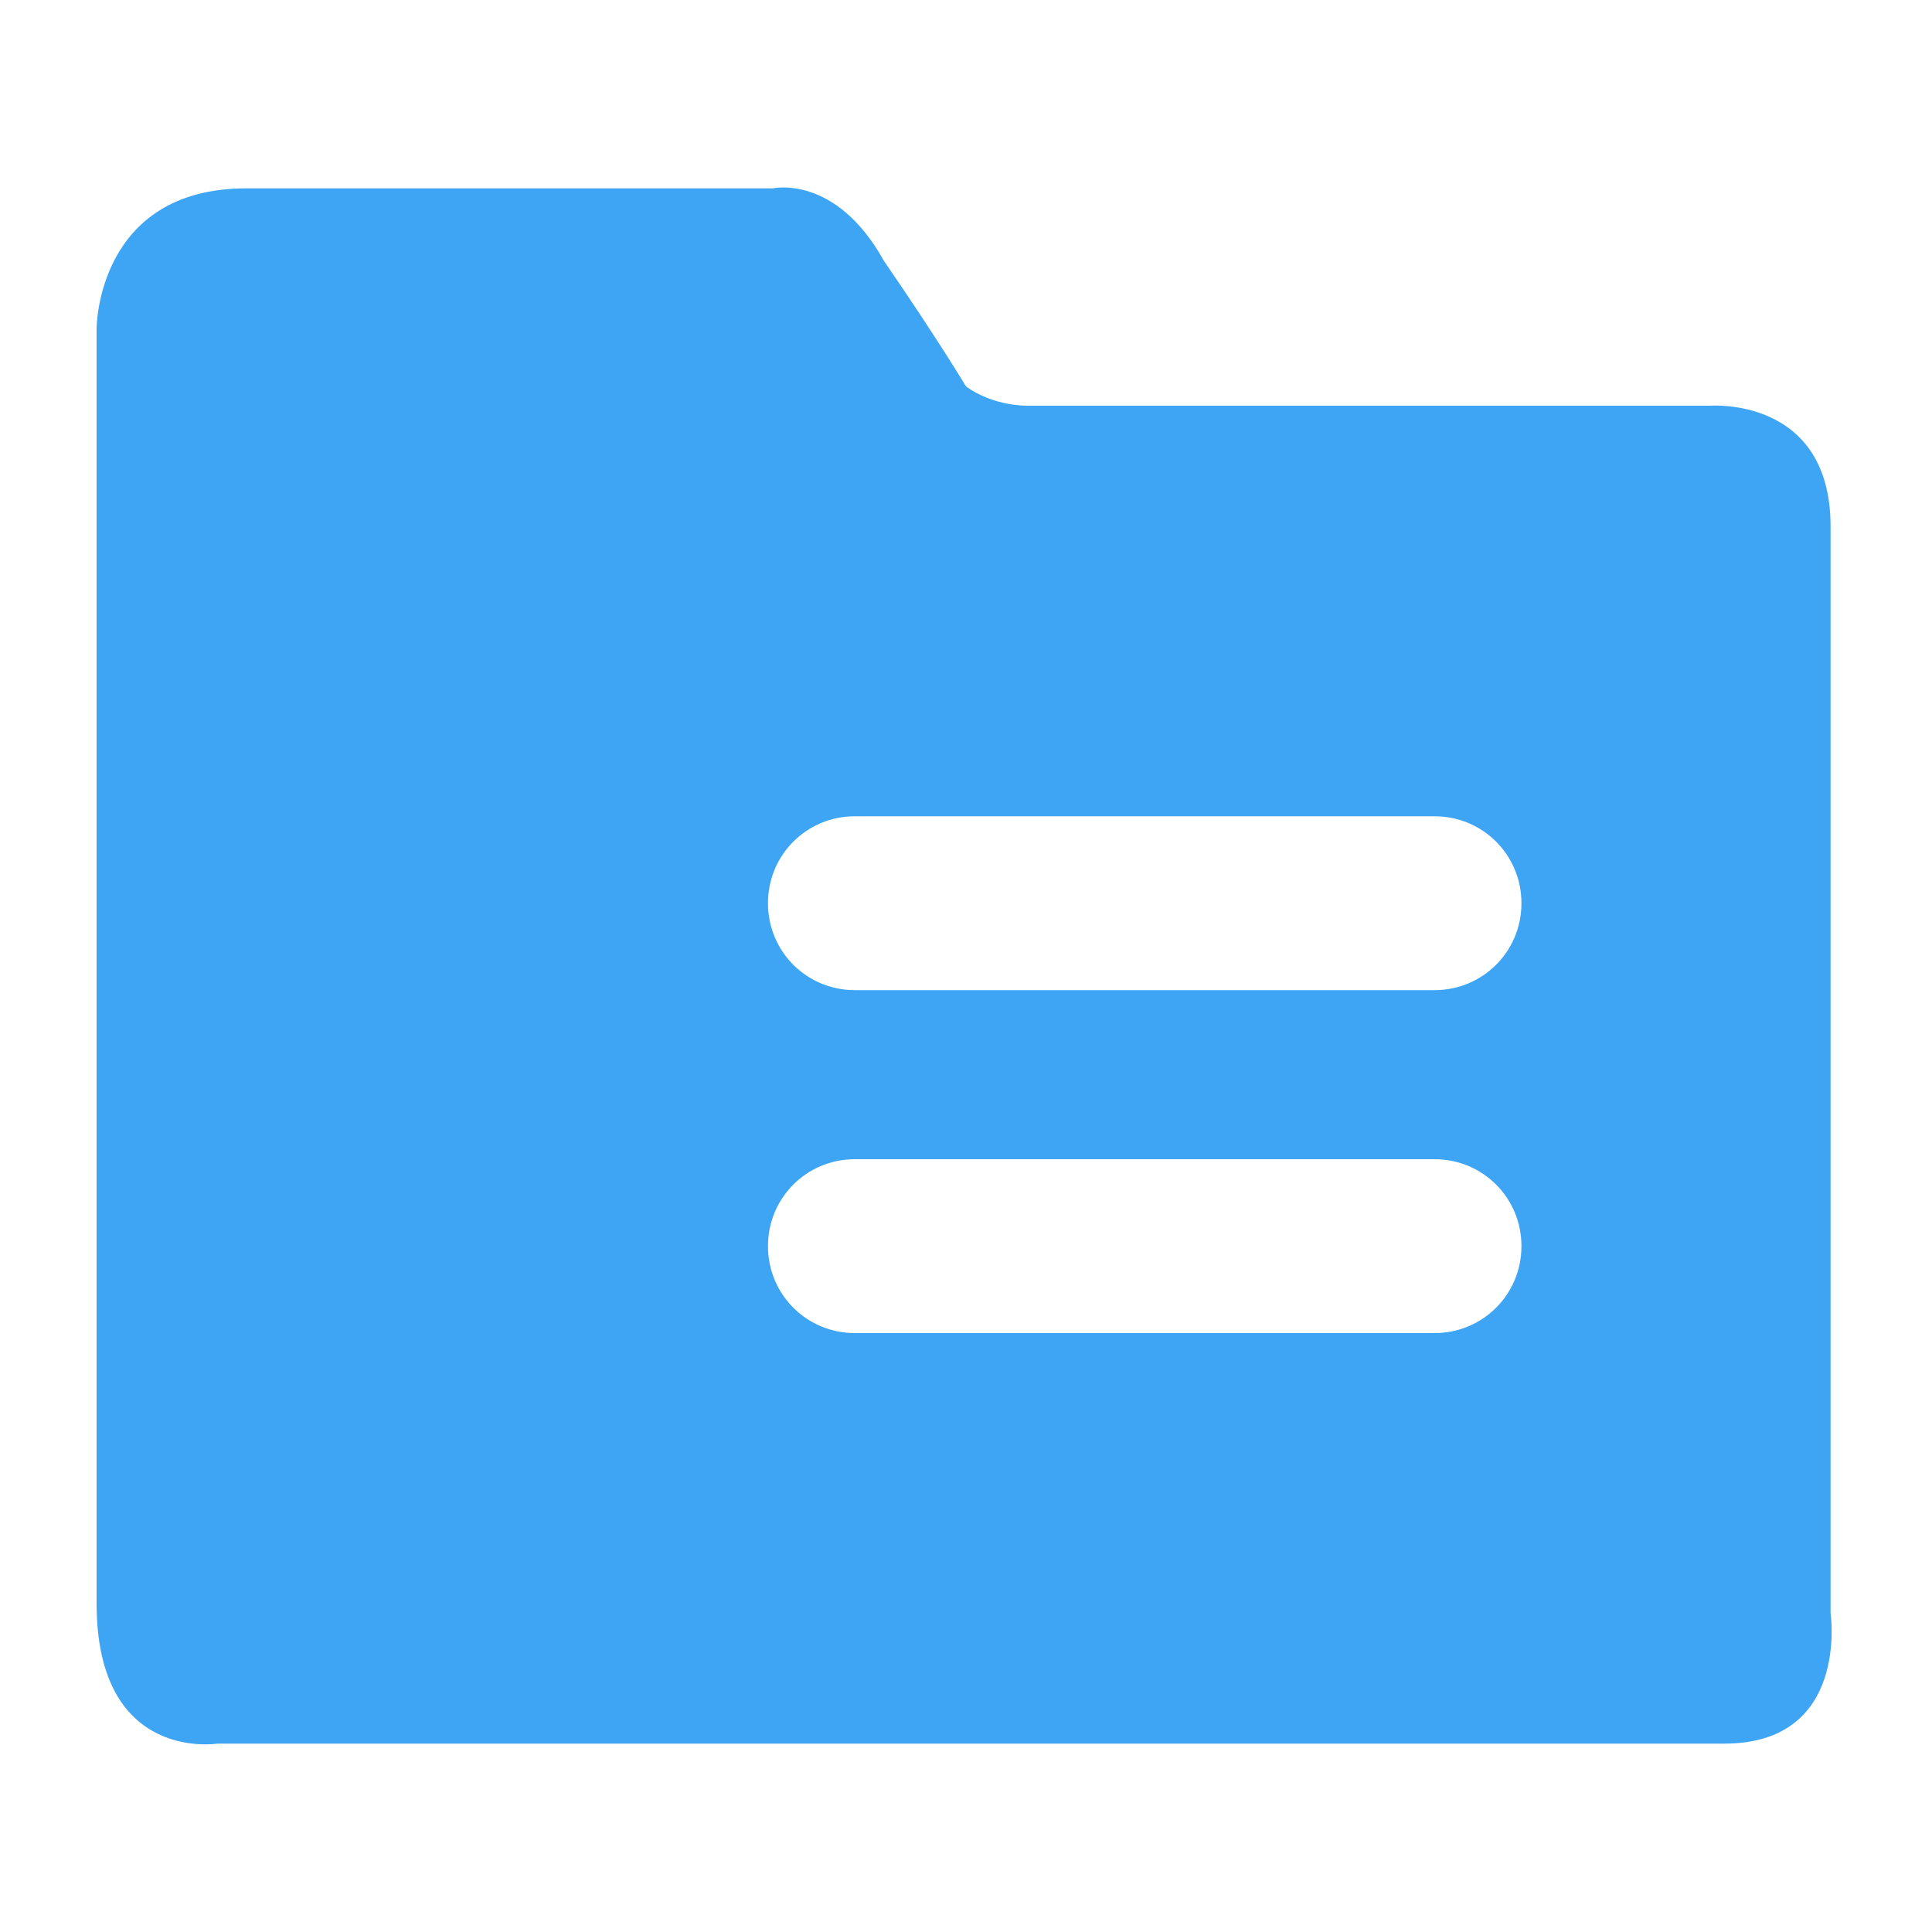 <?xml version="1.0" standalone="no"?><!DOCTYPE svg PUBLIC "-//W3C//DTD SVG 1.1//EN" "http://www.w3.org/Graphics/SVG/1.1/DTD/svg11.dtd"><svg t="1600935479519" class="icon" viewBox="0 0 1024 1024" version="1.1" xmlns="http://www.w3.org/2000/svg" p-id="1863" xmlns:xlink="http://www.w3.org/1999/xlink" width="200" height="200"><defs><style type="text/css"></style></defs><path d="M760.32 524.8h-307.2c-25.6 0-46.08-20.48-46.08-46.08s20.48-46.08 46.08-46.08h307.2c25.6 0 46.08 20.48 46.08 46.08s-20.48 46.08-46.08 46.08zM235.52 660.48c0 28.16 20.48 48.64 48.64 48.64s48.64-23.04 48.64-48.64c0-25.6-20.48-48.64-48.64-48.64s-48.64 20.48-48.64 48.64z m0-181.76c0 28.16 20.48 48.64 48.64 48.64s48.64-23.04 48.64-48.64c0-25.6-20.48-48.64-48.64-48.64s-48.64 23.04-48.64 48.64z m524.8 227.84h-307.2c-25.6 0-46.08-20.48-46.08-46.08s20.48-46.08 46.08-46.08h307.2c25.6 0 46.08 20.48 46.08 46.08s-20.48 46.08-46.08 46.08z m209.92 148.48V279.04c0-69.12-64-64-64-64H545.28C524.8 215.04 512 204.8 512 204.8s-15.36-25.6-43.52-66.56c-25.6-46.08-58.88-38.4-58.88-38.4H130.56C51.2 99.84 51.2 174.08 51.2 174.08v675.84c0 84.48 64 74.24 64 74.24h798.72c66.56 0 56.32-69.12 56.32-69.12z" fill="#3ea5f4" p-id="1864"></path></svg>